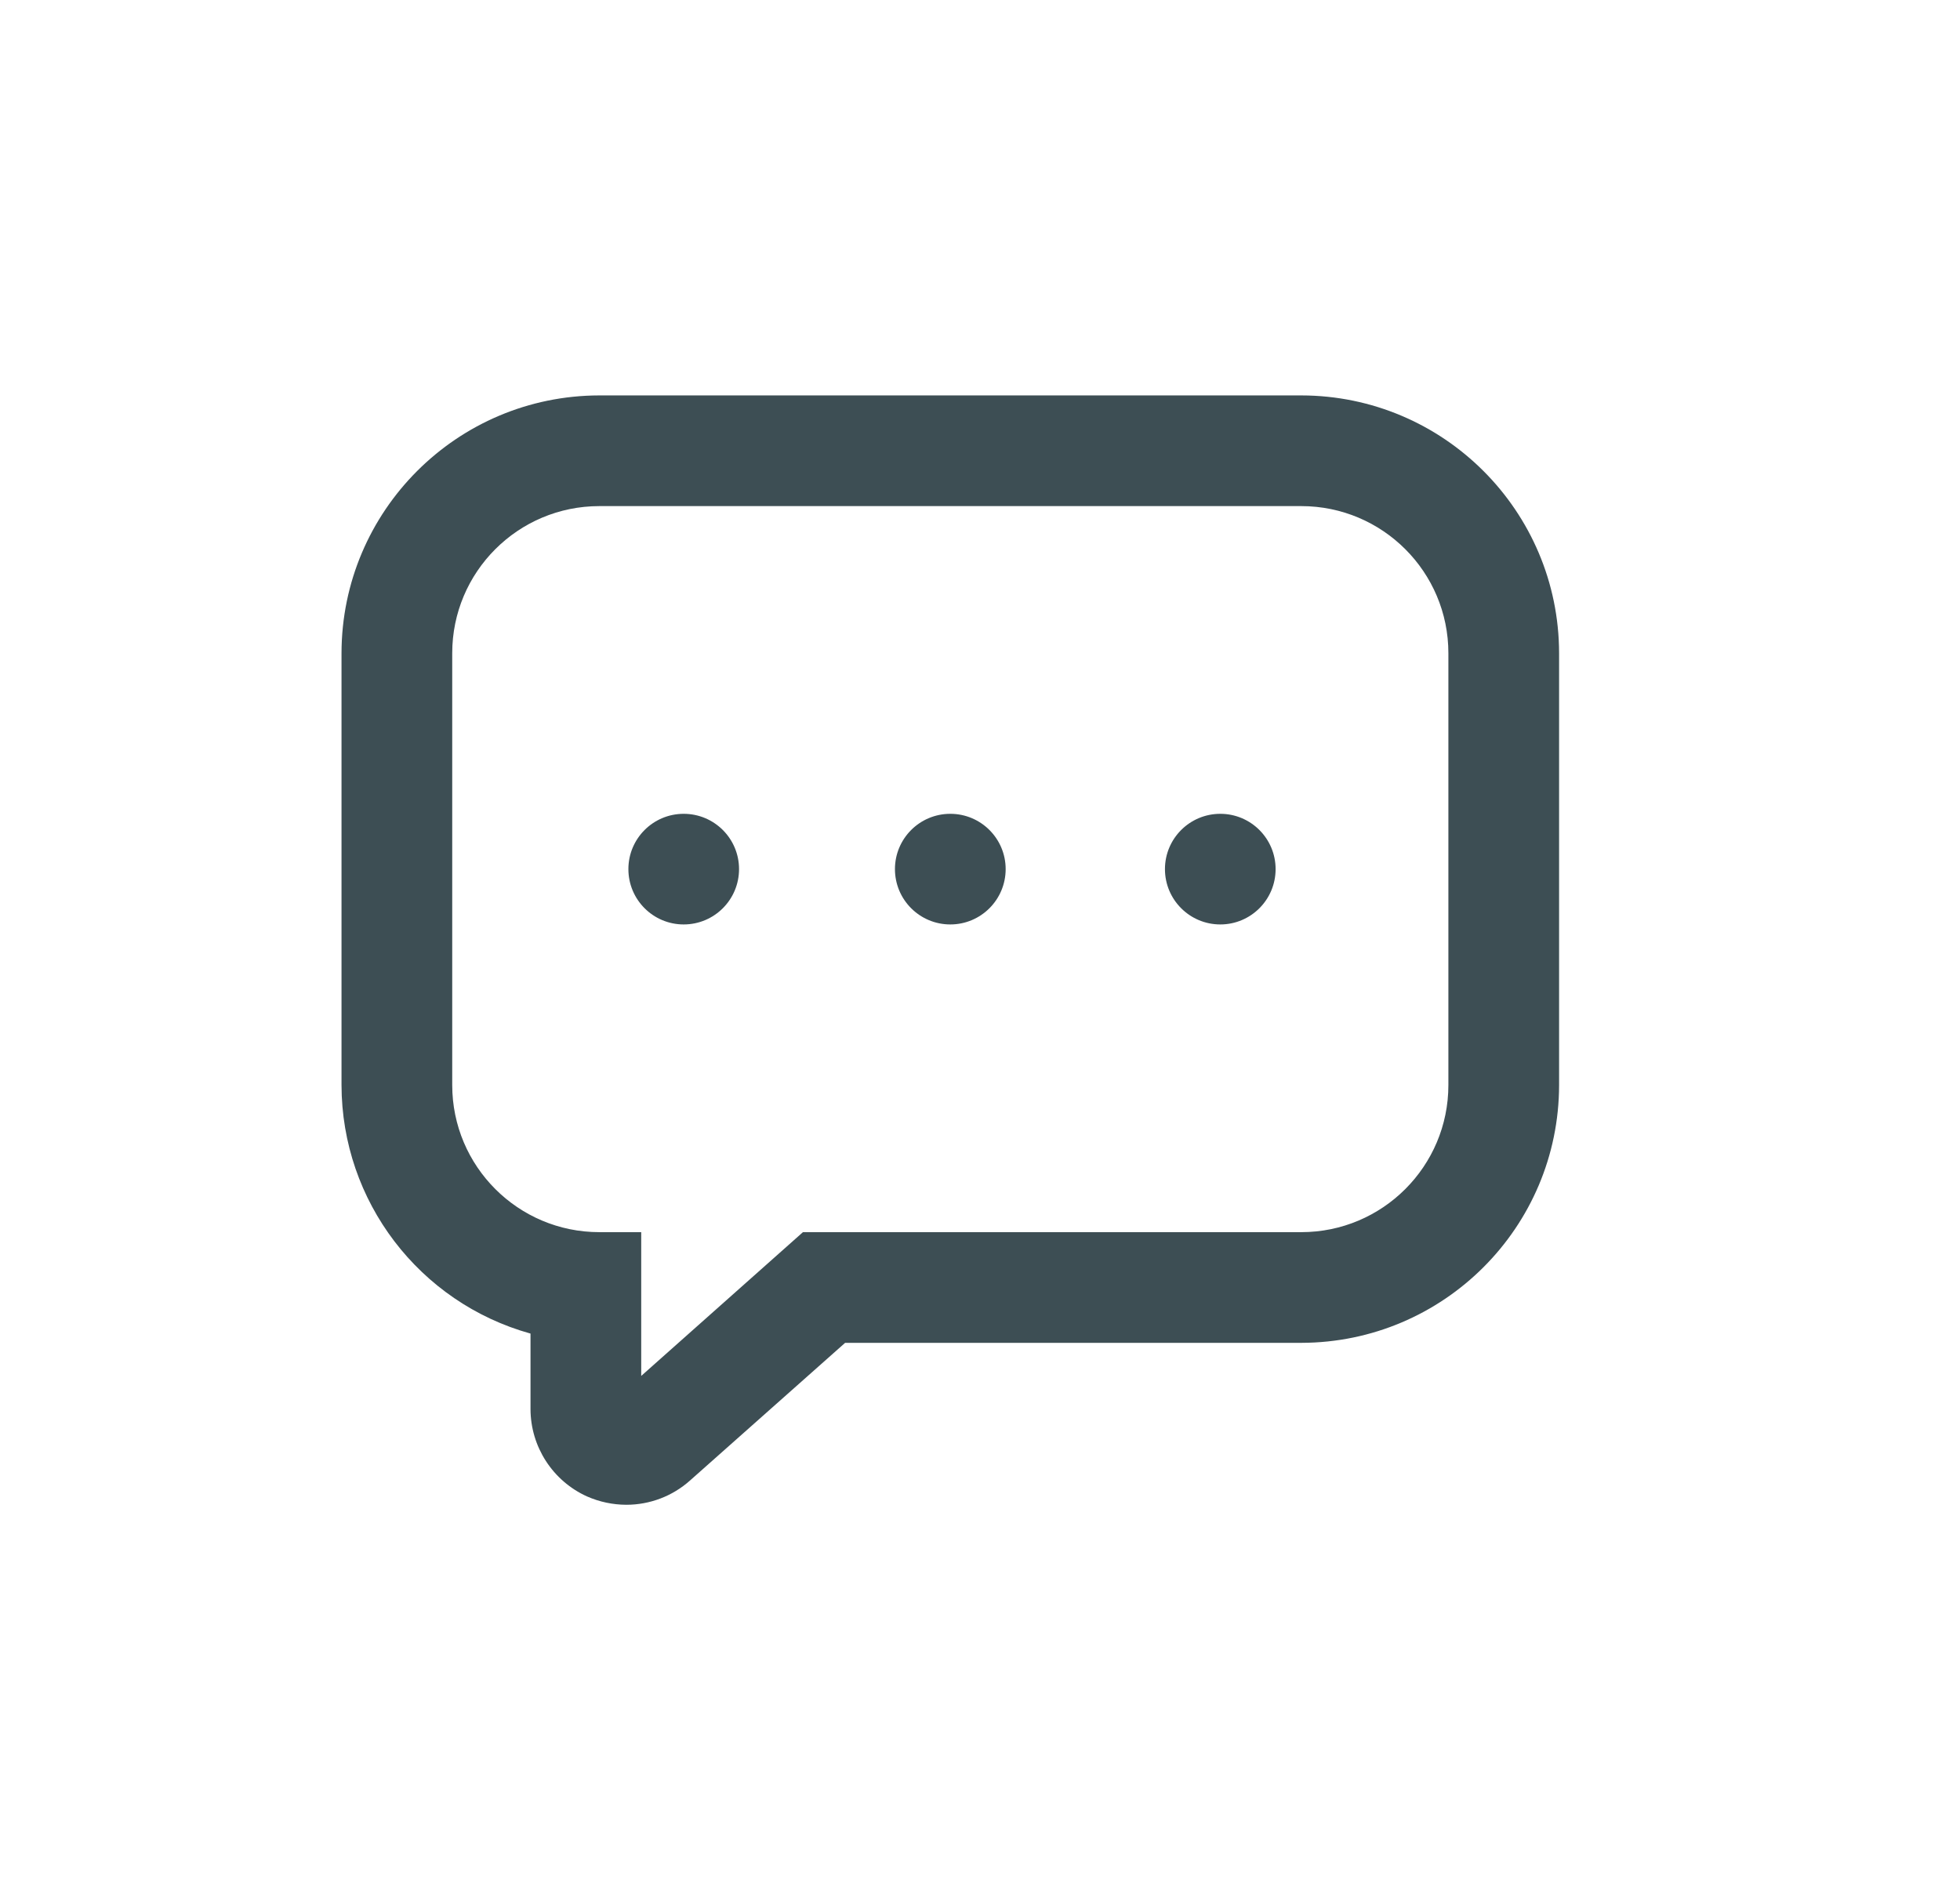 <svg width="33" height="32" viewBox="0 0 33 32" fill="none" xmlns="http://www.w3.org/2000/svg">
<path fill-rule="evenodd" clip-rule="evenodd" d="M21.909 6.659H10.091C7.695 6.662 5.753 8.604 5.75 11V18.273C5.753 20.231 7.061 21.937 8.932 22.458L8.932 23.728C8.933 24.363 9.305 24.939 9.884 25.201L9.887 25.202C10.094 25.293 10.318 25.34 10.544 25.341L10.545 25.341C10.941 25.341 11.323 25.196 11.618 24.932L14.229 22.614H21.909C24.305 22.61 26.247 20.669 26.25 18.273V11C26.247 8.604 24.305 6.662 21.909 6.659ZM7.614 11C7.614 9.632 8.723 8.523 10.091 8.523H21.909C23.277 8.523 24.386 9.632 24.386 11V18.273C24.386 19.641 23.277 20.75 21.909 20.75H13.519L10.796 23.171V20.75H10.091C8.723 20.75 7.614 19.641 7.614 18.273V11ZM11.511 13.705C10.997 13.705 10.58 14.122 10.58 14.636C10.58 15.151 10.997 15.568 11.511 15.568C12.026 15.568 12.443 15.151 12.443 14.636C12.443 14.122 12.026 13.705 11.511 13.705ZM16 13.705C15.485 13.705 15.068 14.122 15.068 14.636C15.068 15.151 15.485 15.568 16 15.568C16.515 15.568 16.932 15.151 16.932 14.636C16.932 14.122 16.515 13.705 16 13.705ZM20.546 13.705C20.031 13.705 19.614 14.122 19.614 14.636C19.614 15.151 20.031 15.568 20.546 15.568C21.06 15.568 21.477 15.151 21.477 14.636C21.477 14.122 21.06 13.705 20.546 13.705Z" fill="#3D4E54"/>
</svg>

